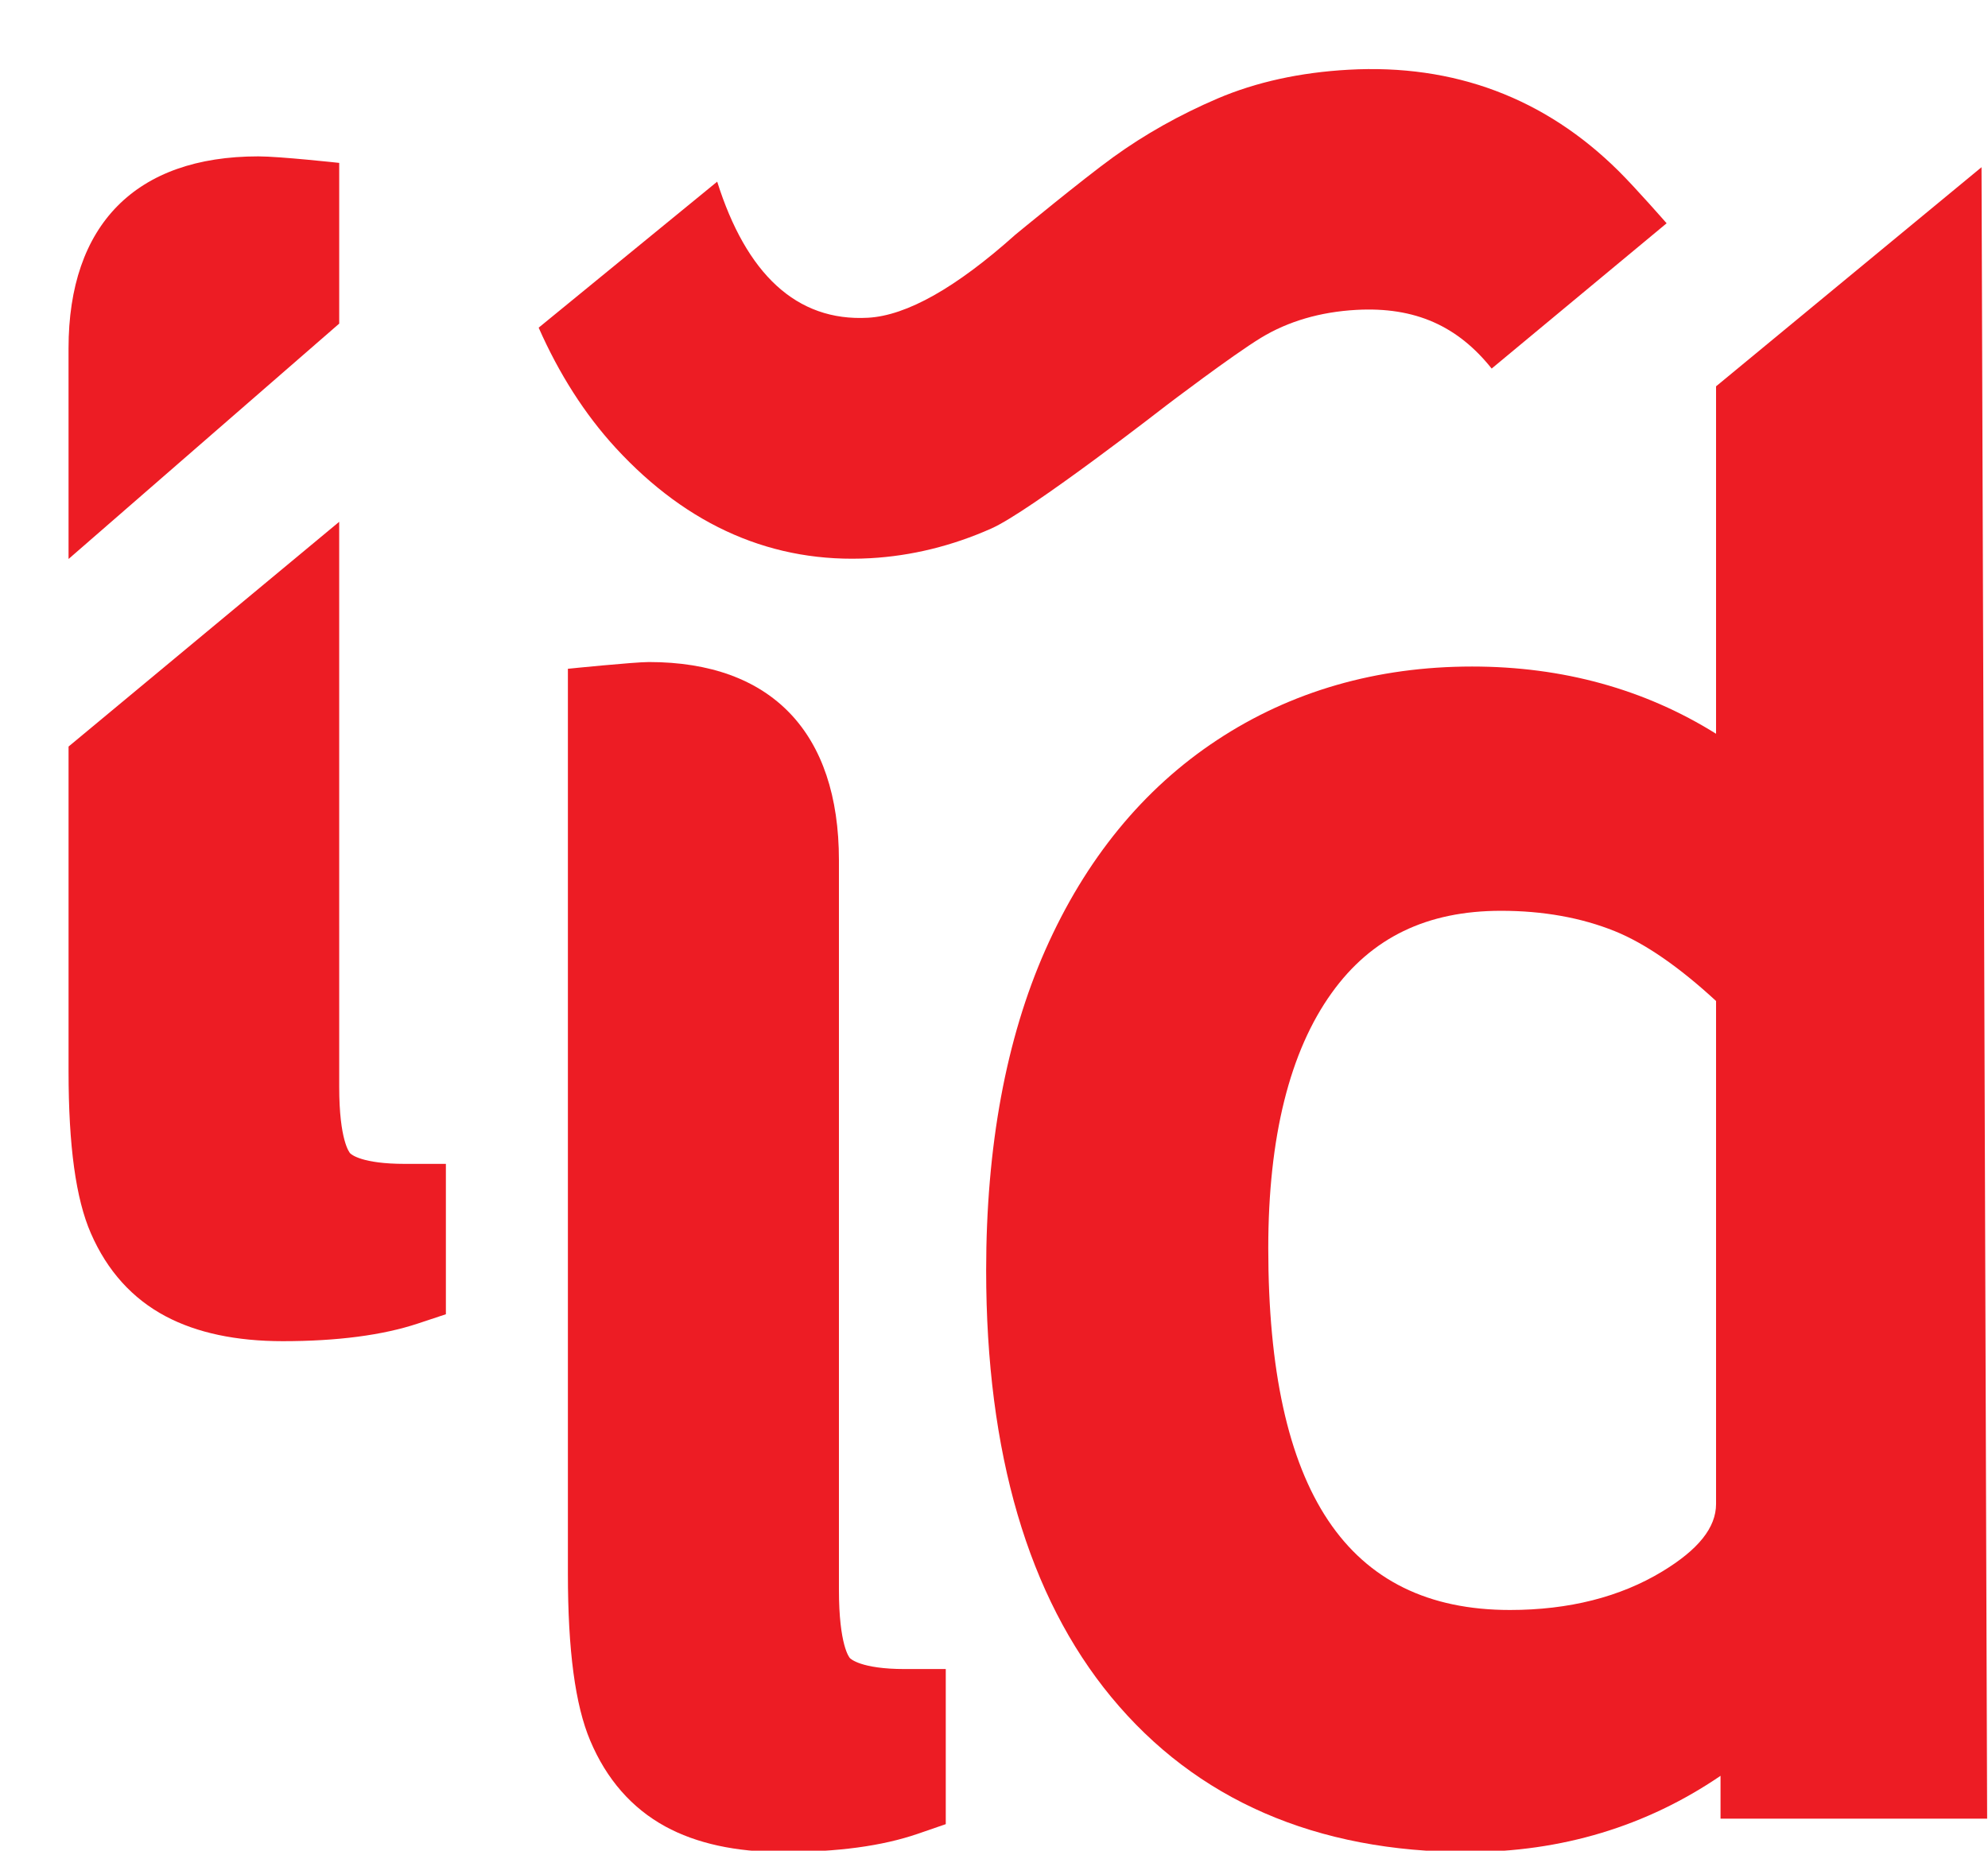 <?xml version="1.0" encoding="UTF-8" standalone="no"?>
<svg
   viewBox="-5 -5 145 135"
   id="svg2"
   version="1.1"
   xmlns:dc="http://purl.org/dc/elements/1.1/"
   xmlns:cc="http://creativecommons.org/ns#"
   xmlns:rdf="http://www.w3.org/1999/02/22-rdf-syntax-ns#"
   xmlns:svg="http://www.w3.org/2000/svg">
   <defs
     id="defs6" />
     <g
     transform="matrix(1.333,0,0,-1.333,-5.708,157.805)"
     id="g10"><g style="fill:#ed1c24;fill-opacity:1;fill-rule:nonzero;stroke:none"
       transform="scale(0.1)"
       id="g12"><path 
         d="m 914.902,361.406 c -23.086,-14.004 -51.14,-21.101 -83.379,-21.101 -88.996,0 -132.253,64.765 -132.253,198.008 0,60.664 11.699,107.675 34.761,139.734 21.699,30.195 51.985,44.875 92.629,44.875 22.949,0 43.887,-3.75 62.219,-11.145 16.504,-6.668 35.137,-19.519 55.406,-38.211 V 398.293 c 0,-12.844 -9.597,-24.902 -29.383,-36.887 z M 1092.61,226.105 1089.54,1129.84 944.285,1009.93 V 819.805 c -39.082,24.406 -83.933,36.789 -133.472,36.789 -52.161,0 -99.114,-13.547 -139.543,-40.227 -40.457,-26.656 -72.09,-65.351 -94.024,-114.969 -21.453,-48.507 -32.344,-107.472 -32.344,-175.253 0,-99.891 23.028,-178.43 68.438,-233.469 46.465,-56.278 112.09,-84.836 195.051,-84.836 51.25,0 97.742,14.031 138.339,41.711 v -23.446 h 145.88" /><path
         d="m 470.359,313.977 -0.015,0.019 c -0.246,0.262 -5.996,6.844 -5.996,37.442 v 399.16 c 0,69.929 -36.914,108.457 -103.965,108.457 -7.988,0 -44.336,-3.684 -44.336,-3.684 V 360.215 c 0,-42.078 4.004,-71.992 12.215,-91.406 8.906,-21.141 22.734,-36.942 41.086,-46.981 16.98,-9.269 38.543,-13.988 64.07,-13.988 30.281,0 54.512,3.269 74.094,9.988 l 15.293,5.274 V 307.98 H 500.41 c -24.277,0 -29.824,5.75 -30.051,5.997" /><path
         d="m 891.074,1127.65 c -40.359,40.08 -90.136,58.77 -147.937,55.53 -26.449,-1.47 -50.539,-6.76 -71.567,-15.73 -20.742,-8.88 -39.91,-19.66 -57.019,-32.03 -16.863,-12.17 -53.692,-42.53 -53.692,-42.53 -32.363,-28.97 -59.441,-44.25 -80.566,-45.43 -39.348,-2.19 -66.719,24.26 -82.559,74.47 l -97.683,-79.9 c 11.082,-25.1 25.176,-47.319 42.168,-65.807 39.551,-43 86.414,-63.301 139.273,-60.352 22.571,1.258 44.887,6.738 66.321,16.289 21.335,9.465 95.949,67.528 95.949,67.528 0.015,0.011 35.691,27.142 51.504,36.792 14.879,9.03 32.429,14.18 52.144,15.28 32.453,1.81 55.676,-9.03 74.094,-32.11 l 95.73,79.5 c 0,0 -16.668,19.07 -26.16,28.5" /><path
         d="m 42.812,1030.7 c 0,67.75 36.875,105.07 103.835,105.07 11.711,0 44.27,-3.57 44.27,-3.57 v -87.95 L 42.824,915.449 42.812,1030.7" /><path
         d="m 196.895,590.234 c -0.34,0.383 -5.977,6.965 -5.977,36.27 L 190.906,935.793 42.824,812.805 V 635.031 c 0,-40.812 3.992,-69.785 12.195,-88.547 8.914,-20.546 22.746,-35.867 41.035,-45.515 16.972,-8.996 38.496,-13.567 63.996,-13.567 29.804,0 54.676,3.266 73.926,9.661 l 15.308,5.078 v 82.285 h -22.359 c -23.656,0 -29.406,5.164 -30.031,5.808" /></g></g></svg>
